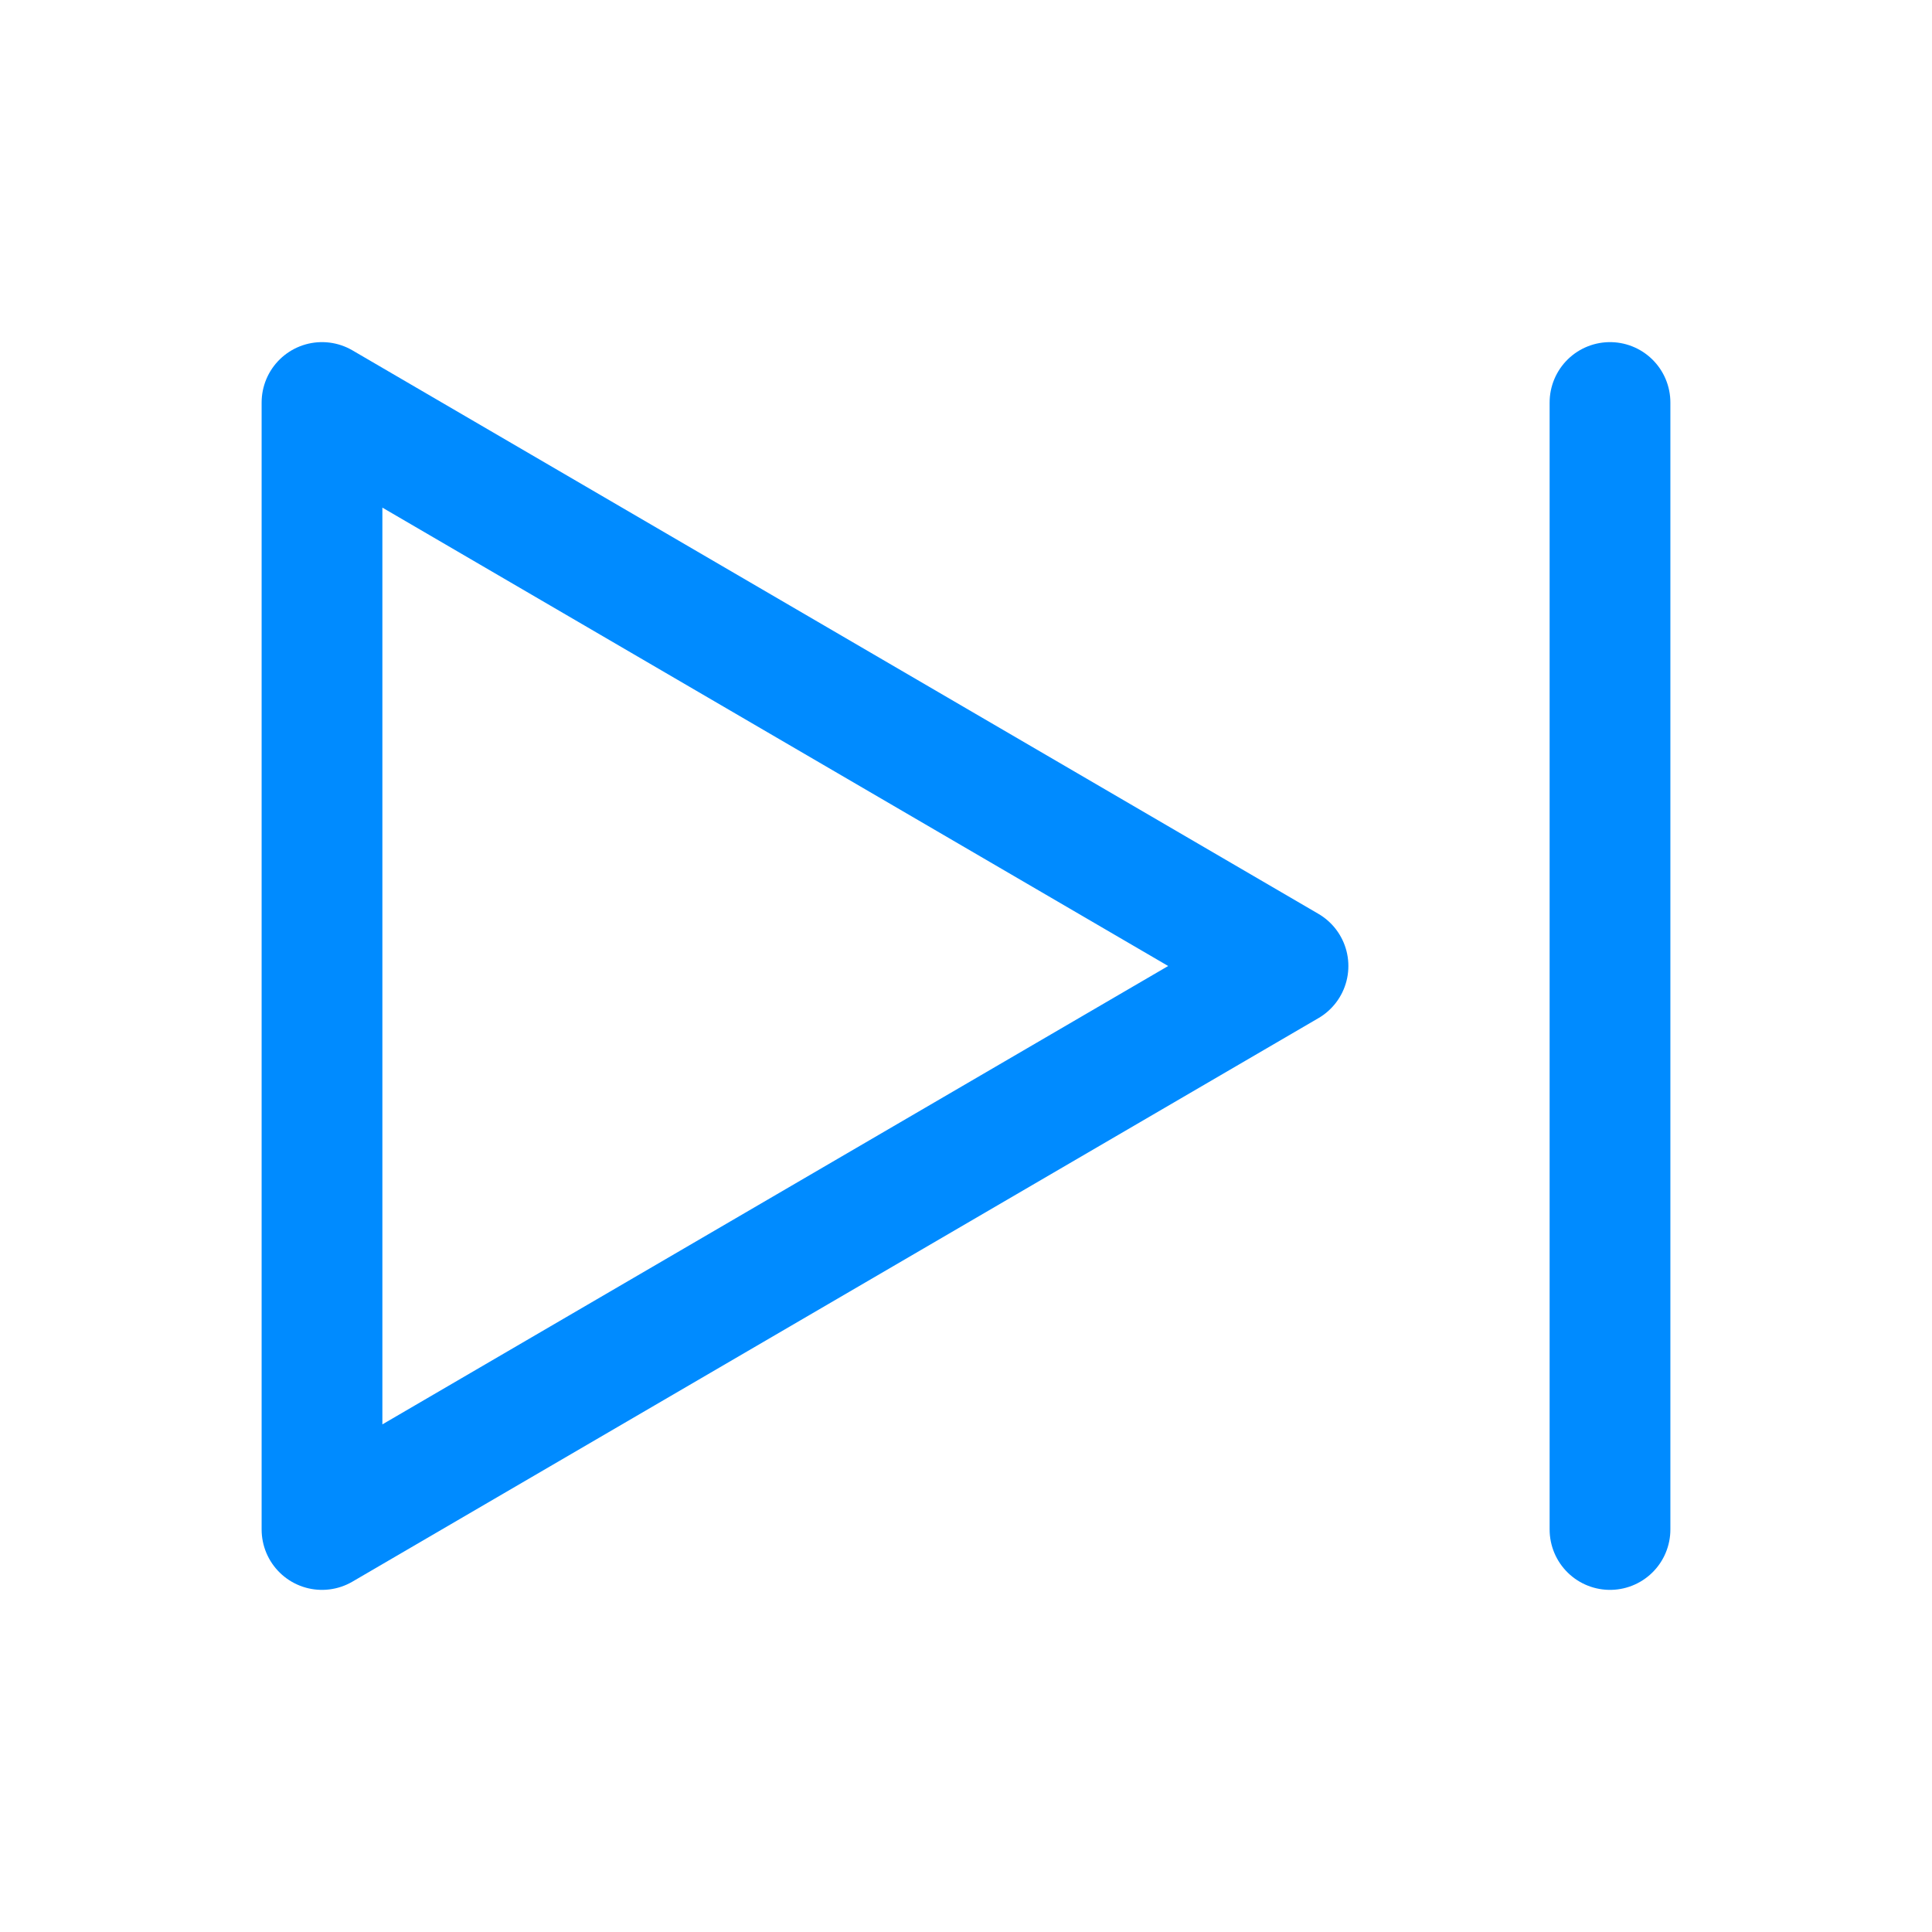 <svg xmlns="http://www.w3.org/2000/svg" class="icon icon-tabler icon-tabler-player-skip-forward" width="24" height="24" viewBox="0 0 24 24" stroke-width="1.5" stroke="#008BFF" fill="none" stroke-linecap="round" stroke-linejoin="round">
  <path stroke="none" d="M0 0h24v24H0z" fill="none"/>
  <path d="M4 5v14l12 -7z" />
  <line x1="20" y1="5" x2="20" y2="19" />
</svg>


